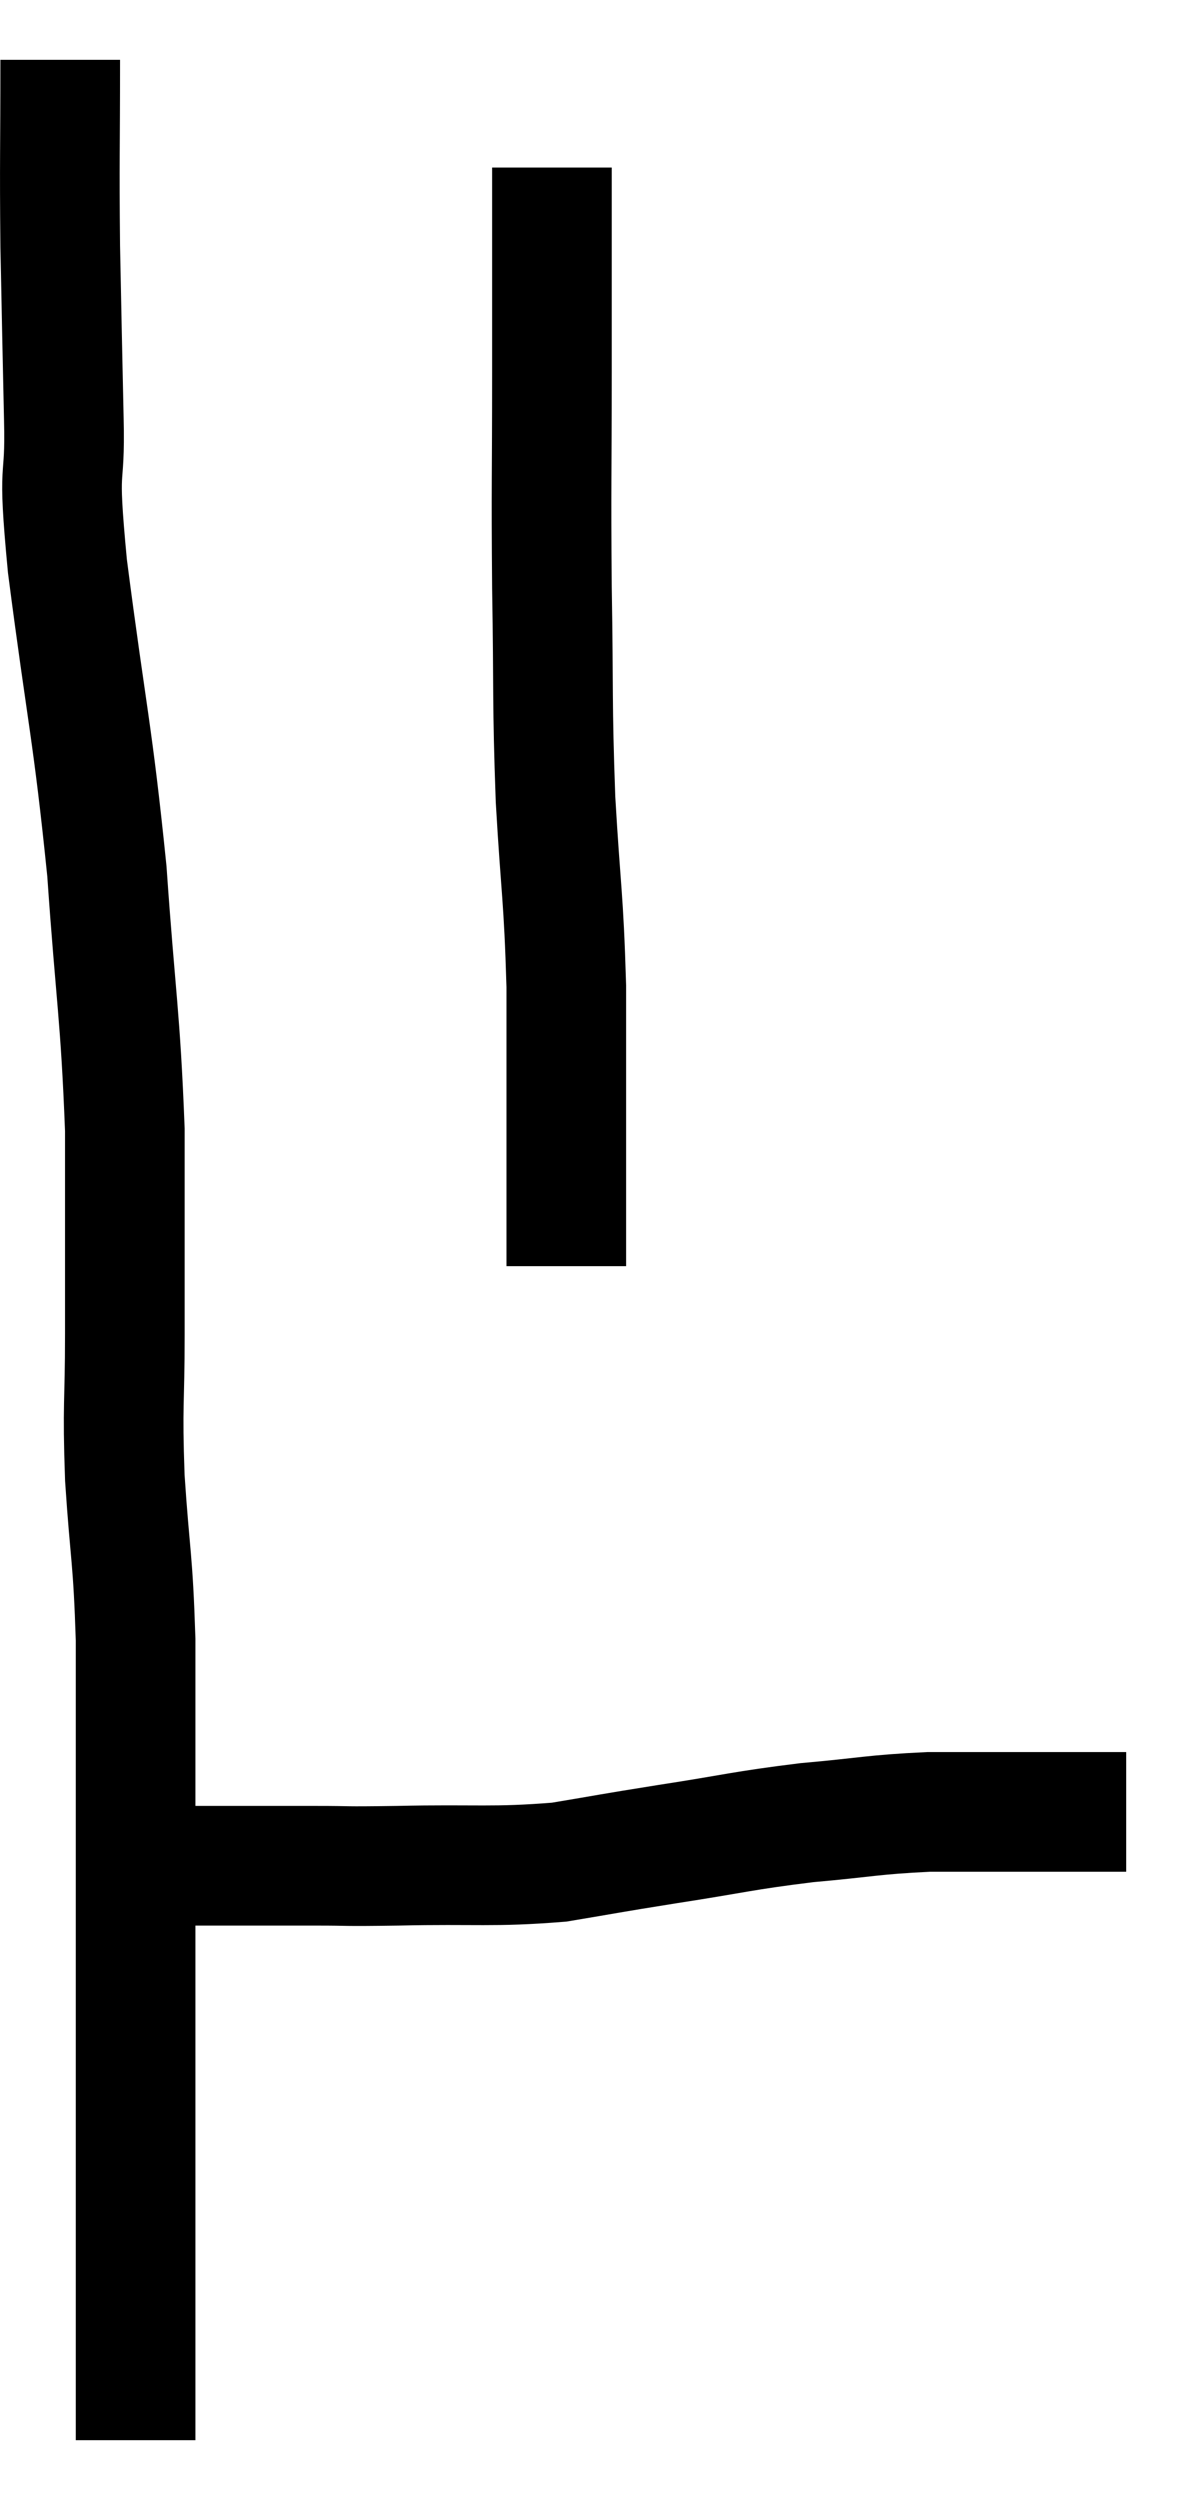 <svg xmlns="http://www.w3.org/2000/svg" viewBox="11.413 2.72 19.827 41.78" width="19.827" height="41.78"><path d="M 12.42 3.72 C 12.42 5.28, 12.405 5.34, 12.42 6.84 C 12.45 8.28, 12.45 8.385, 12.48 9.72 C 12.51 10.95, 12.36 10.29, 12.54 12.18 C 12.87 14.73, 12.96 14.925, 13.2 17.28 C 13.35 19.44, 13.425 19.665, 13.5 21.6 C 13.5 23.31, 13.5 23.565, 13.5 25.02 C 13.5 26.22, 13.455 26.145, 13.5 27.42 C 13.59 28.77, 13.635 28.725, 13.68 30.12 C 13.68 31.56, 13.68 31.53, 13.68 33 C 13.68 34.5, 13.68 34.68, 13.68 36 C 13.68 37.14, 13.68 37.035, 13.68 38.28 C 13.68 39.63, 13.68 39.945, 13.68 40.98 C 13.68 41.7, 13.68 41.895, 13.68 42.42 C 13.68 42.75, 13.68 42.84, 13.68 43.08 C 13.68 43.23, 13.68 43.305, 13.68 43.38 C 13.68 43.38, 13.68 43.35, 13.68 43.38 L 13.68 43.5" fill="none" stroke="black" stroke-width="2"></path><path d="M 14.28 33.9 C 14.67 33.9, 14.46 33.9, 15.06 33.9 C 15.87 33.9, 15.93 33.9, 16.68 33.9 C 17.37 33.9, 17.04 33.915, 18.06 33.9 C 19.41 33.87, 19.635 33.93, 20.76 33.84 C 21.66 33.69, 21.525 33.705, 22.56 33.54 C 23.73 33.36, 23.805 33.315, 24.9 33.18 C 25.92 33.09, 25.995 33.045, 26.94 33 C 27.81 33, 28.02 33, 28.68 33 C 29.13 33, 29.19 33, 29.58 33 C 29.91 33, 30.075 33, 30.24 33 C 30.24 33, 30.24 33, 30.24 33 L 30.24 33" fill="none" stroke="black" stroke-width="2"></path><path d="M 20.64 5.52 C 20.64 7.23, 20.64 7.185, 20.64 8.94 C 20.64 10.74, 20.625 10.755, 20.64 12.54 C 20.67 14.31, 20.64 14.415, 20.7 16.08 C 20.79 17.64, 20.835 17.67, 20.88 19.2 C 20.88 20.7, 20.88 21.135, 20.88 22.2 C 20.88 22.83, 20.88 23.07, 20.88 23.46 C 20.88 23.61, 20.88 23.655, 20.88 23.76 L 20.88 23.88" fill="none" stroke="black" stroke-width="2"></path></svg>